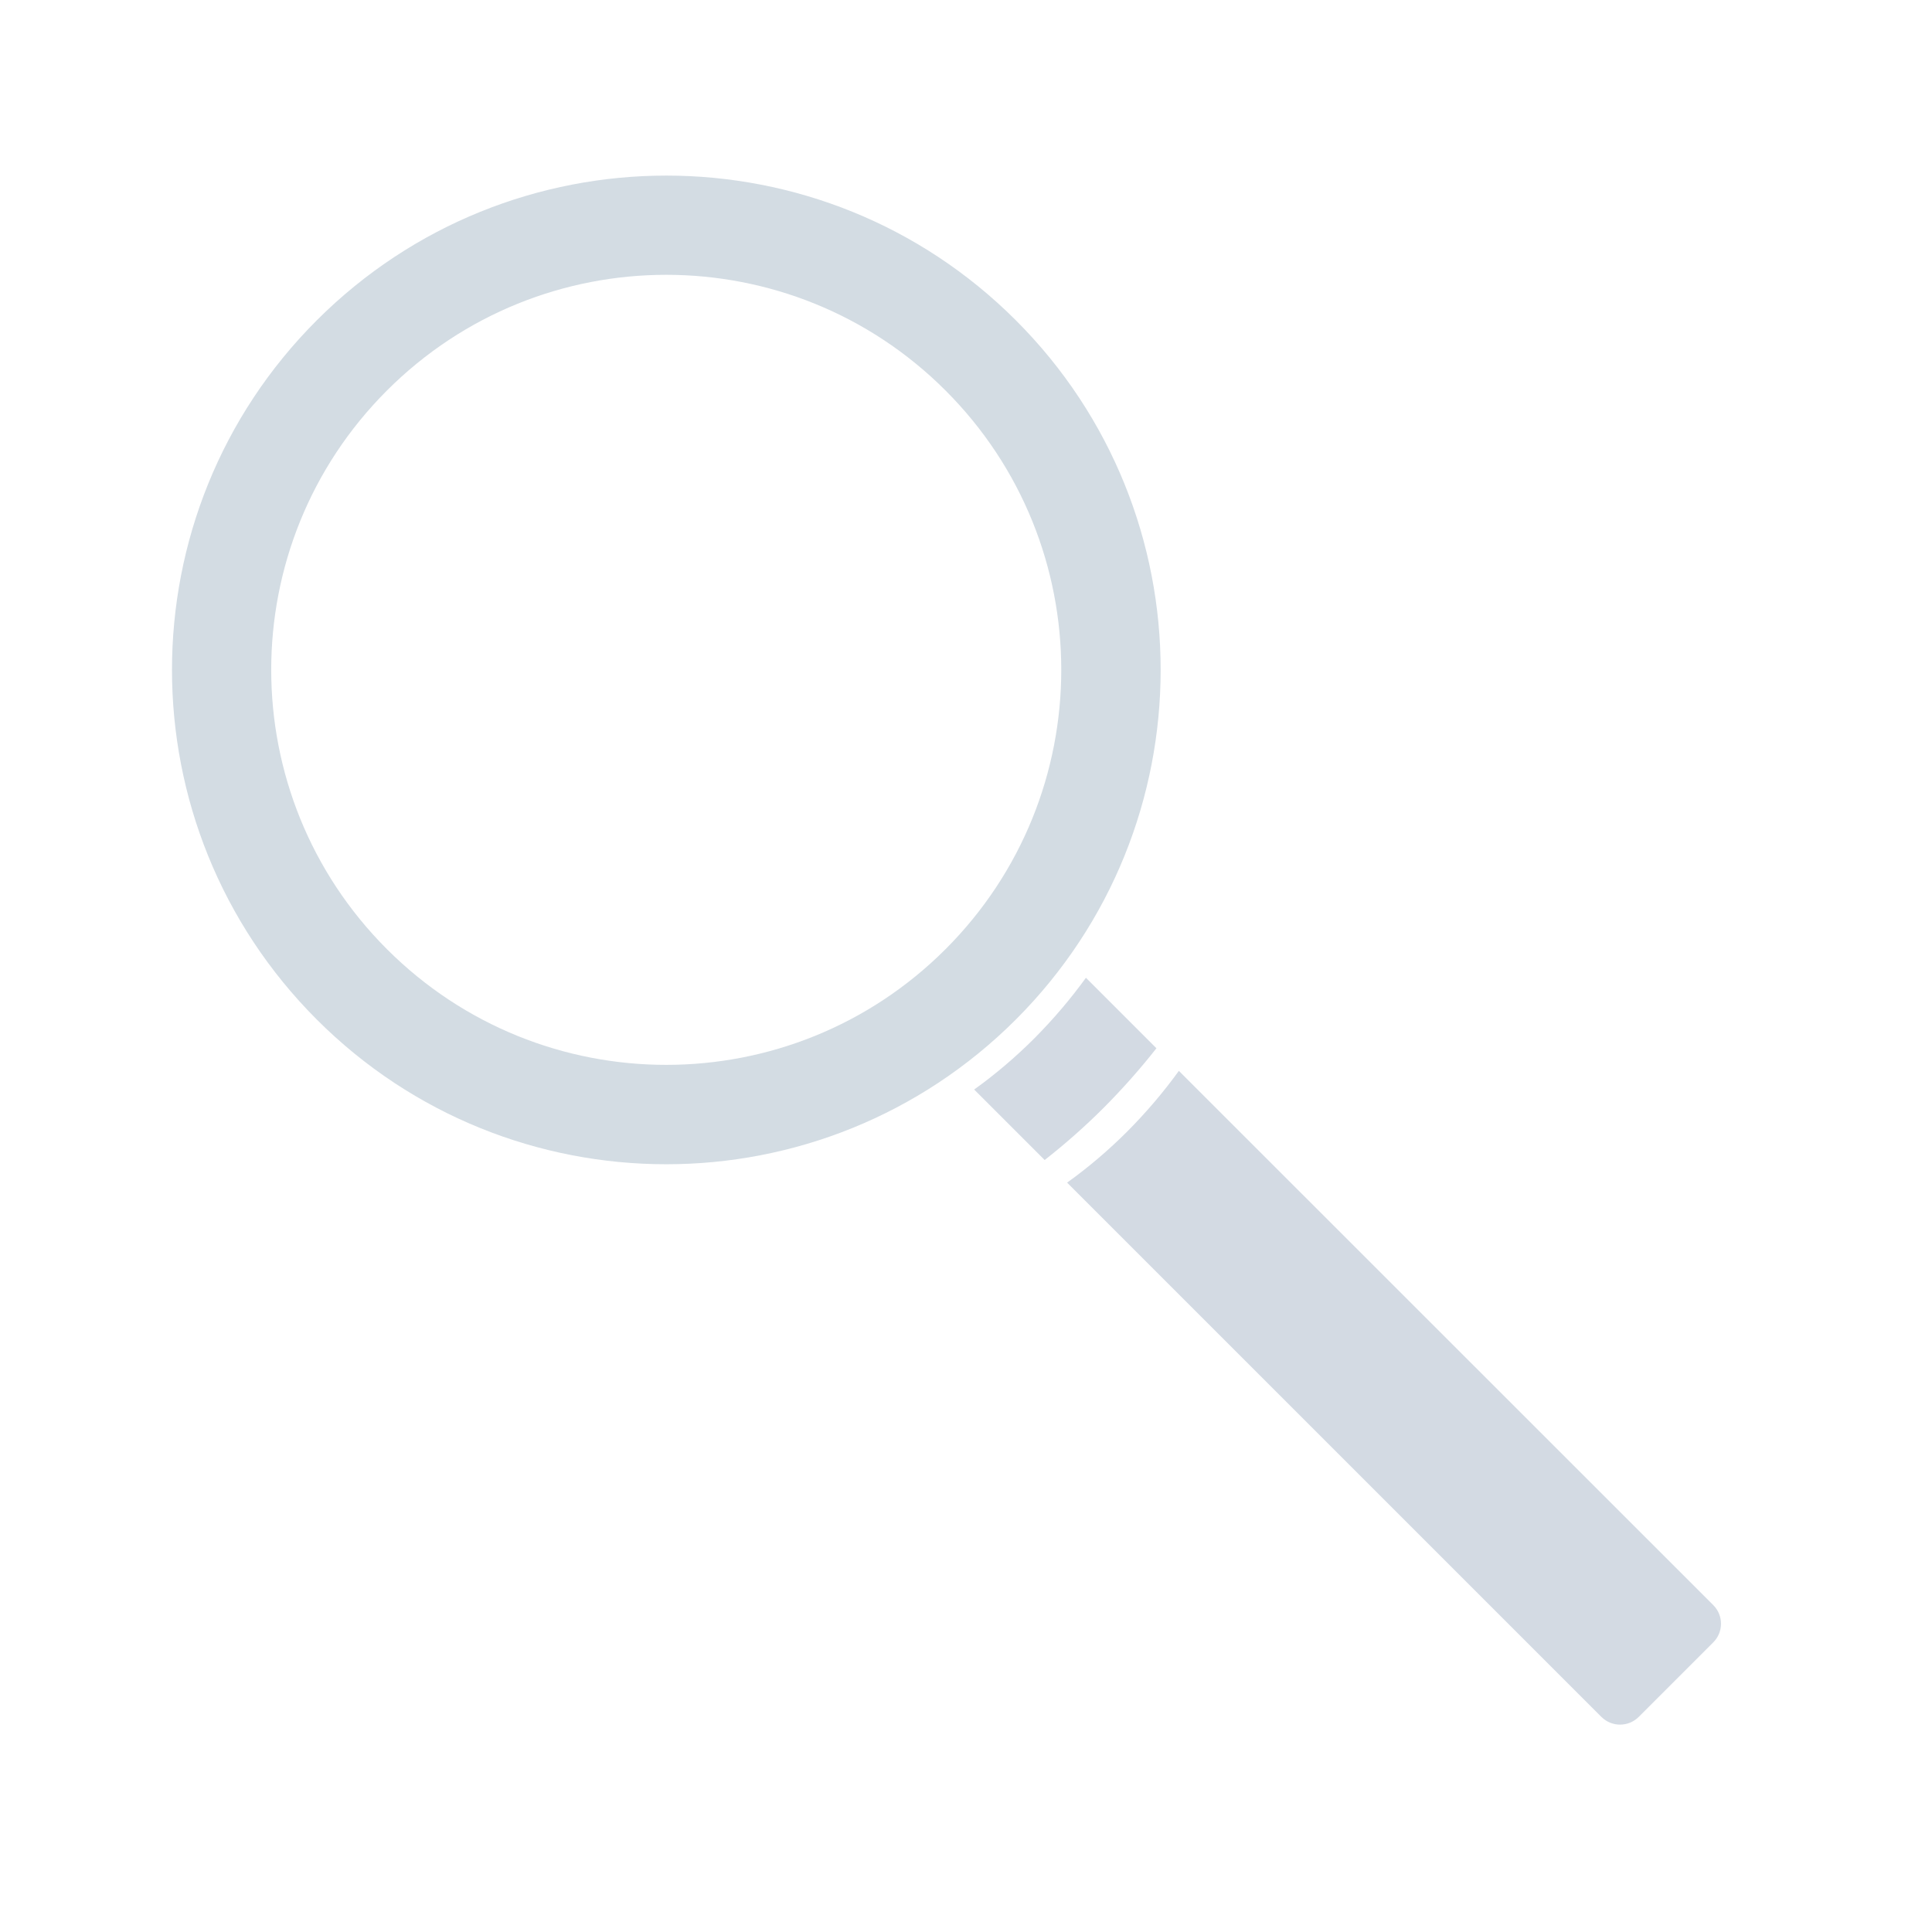 <?xml version="1.0" encoding="UTF-8" standalone="no"?>
<svg
   xmlns:dc="http://purl.org/dc/elements/1.1/"
   xmlns:cc="http://creativecommons.org/ns#"
   xmlns:rdf="http://www.w3.org/1999/02/22-rdf-syntax-ns#"
   xmlns:svg="http://www.w3.org/2000/svg"
   xmlns="http://www.w3.org/2000/svg"
   xmlns:sodipodi="http://sodipodi.sourceforge.net/DTD/sodipodi-0.dtd"
   xmlns:inkscape="http://www.inkscape.org/namespaces/inkscape"
   version="1.1"
   x="0px"
   y="0px"
   viewBox="0 0 22 22"
   enable-background="new 0 0 1000 1000"
   xml:space="preserve"
   id="svg12"
   sodipodi:docname="nepomuk.svg"
   width="22"
   height="22"
   inkscape:version="1.0 (4035a4fb49, 2020-05-01)"><defs
   id="defs16" /><sodipodi:namedview
   pagecolor="#ffffff"
   bordercolor="#666666"
   borderopacity="1"
   objecttolerance="10"
   gridtolerance="10"
   guidetolerance="10"
   inkscape:pageopacity="0"
   inkscape:pageshadow="2"
   inkscape:window-width="1920"
   inkscape:window-height="1017"
   id="namedview14"
   showgrid="false"
   inkscape:zoom="21.54884"
   inkscape:cx="-6.7134687"
   inkscape:cy="6.9337557"
   inkscape:window-x="0"
   inkscape:window-y="0"
   inkscape:window-maximized="1"
   inkscape:current-layer="svg12"
   inkscape:document-rotation="0" />
<g
   id="nepomuk"
   transform="matrix(0.018,0,0,0.018,1.778,1.819)"><path
     d="M 543.9,101.6 C 421.8,-20.5 223.8,-20.5 101.6,101.6 -20.5,223.7 -20.5,421.7 101.6,543.9 223.7,666 421.7,666 543.9,543.9 666,421.7 666,223.7 543.9,101.6 Z M 146,499.4 C 48.4,401.8 48.4,243.6 146,146 c 97.6,-97.6 255.8,-97.6 353.4,0 97.6,97.6 97.6,255.8 0,353.4 -97.6,97.6 -255.8,97.6 -353.4,0 z"
     id="path4"
     inkscape:connector-curvature="0"
     style="fill:#d3dce3;fill-opacity:1" /><path
     d="m 632.8,562.1 -44.6,-44.6 c -9.7,13.4 -20.5,26.1 -32.5,38.2 -12,12 -24.8,22.9 -38.2,32.5 l 44.6,44.6 c 13,-10.2 25.5,-21.2 37.5,-33.2 11.9,-12 23,-24.5 33.2,-37.5 z"
     id="path6"
     inkscape:connector-curvature="0"
     style="fill:#d3dae3;fill-opacity:1" /><path
     d="M 985.1,914.4 647,576.4 c -9.7,13.4 -20.5,26.1 -32.5,38.2 -12,12 -24.8,22.9 -38.2,32.5 l 338,338 c 6.5,6.5 17.1,6.5 23.6,0 L 985,938 c 6.6,-6.5 6.6,-17.1 0.1,-23.6 z"
     id="path8"
     inkscape:connector-curvature="0"
     style="fill:#d3dae3;fill-opacity:1" /></g>
<g
   id="g10"
   transform="matrix(-1,0,0,1,23,-1)"><g
     id="g3761"><rect
       y="1"
       x="1"
       height="22"
       width="22"
       id="rect3009"
       style="fill:#ffffff;fill-opacity:0;stroke:none" /></g></g></svg>
